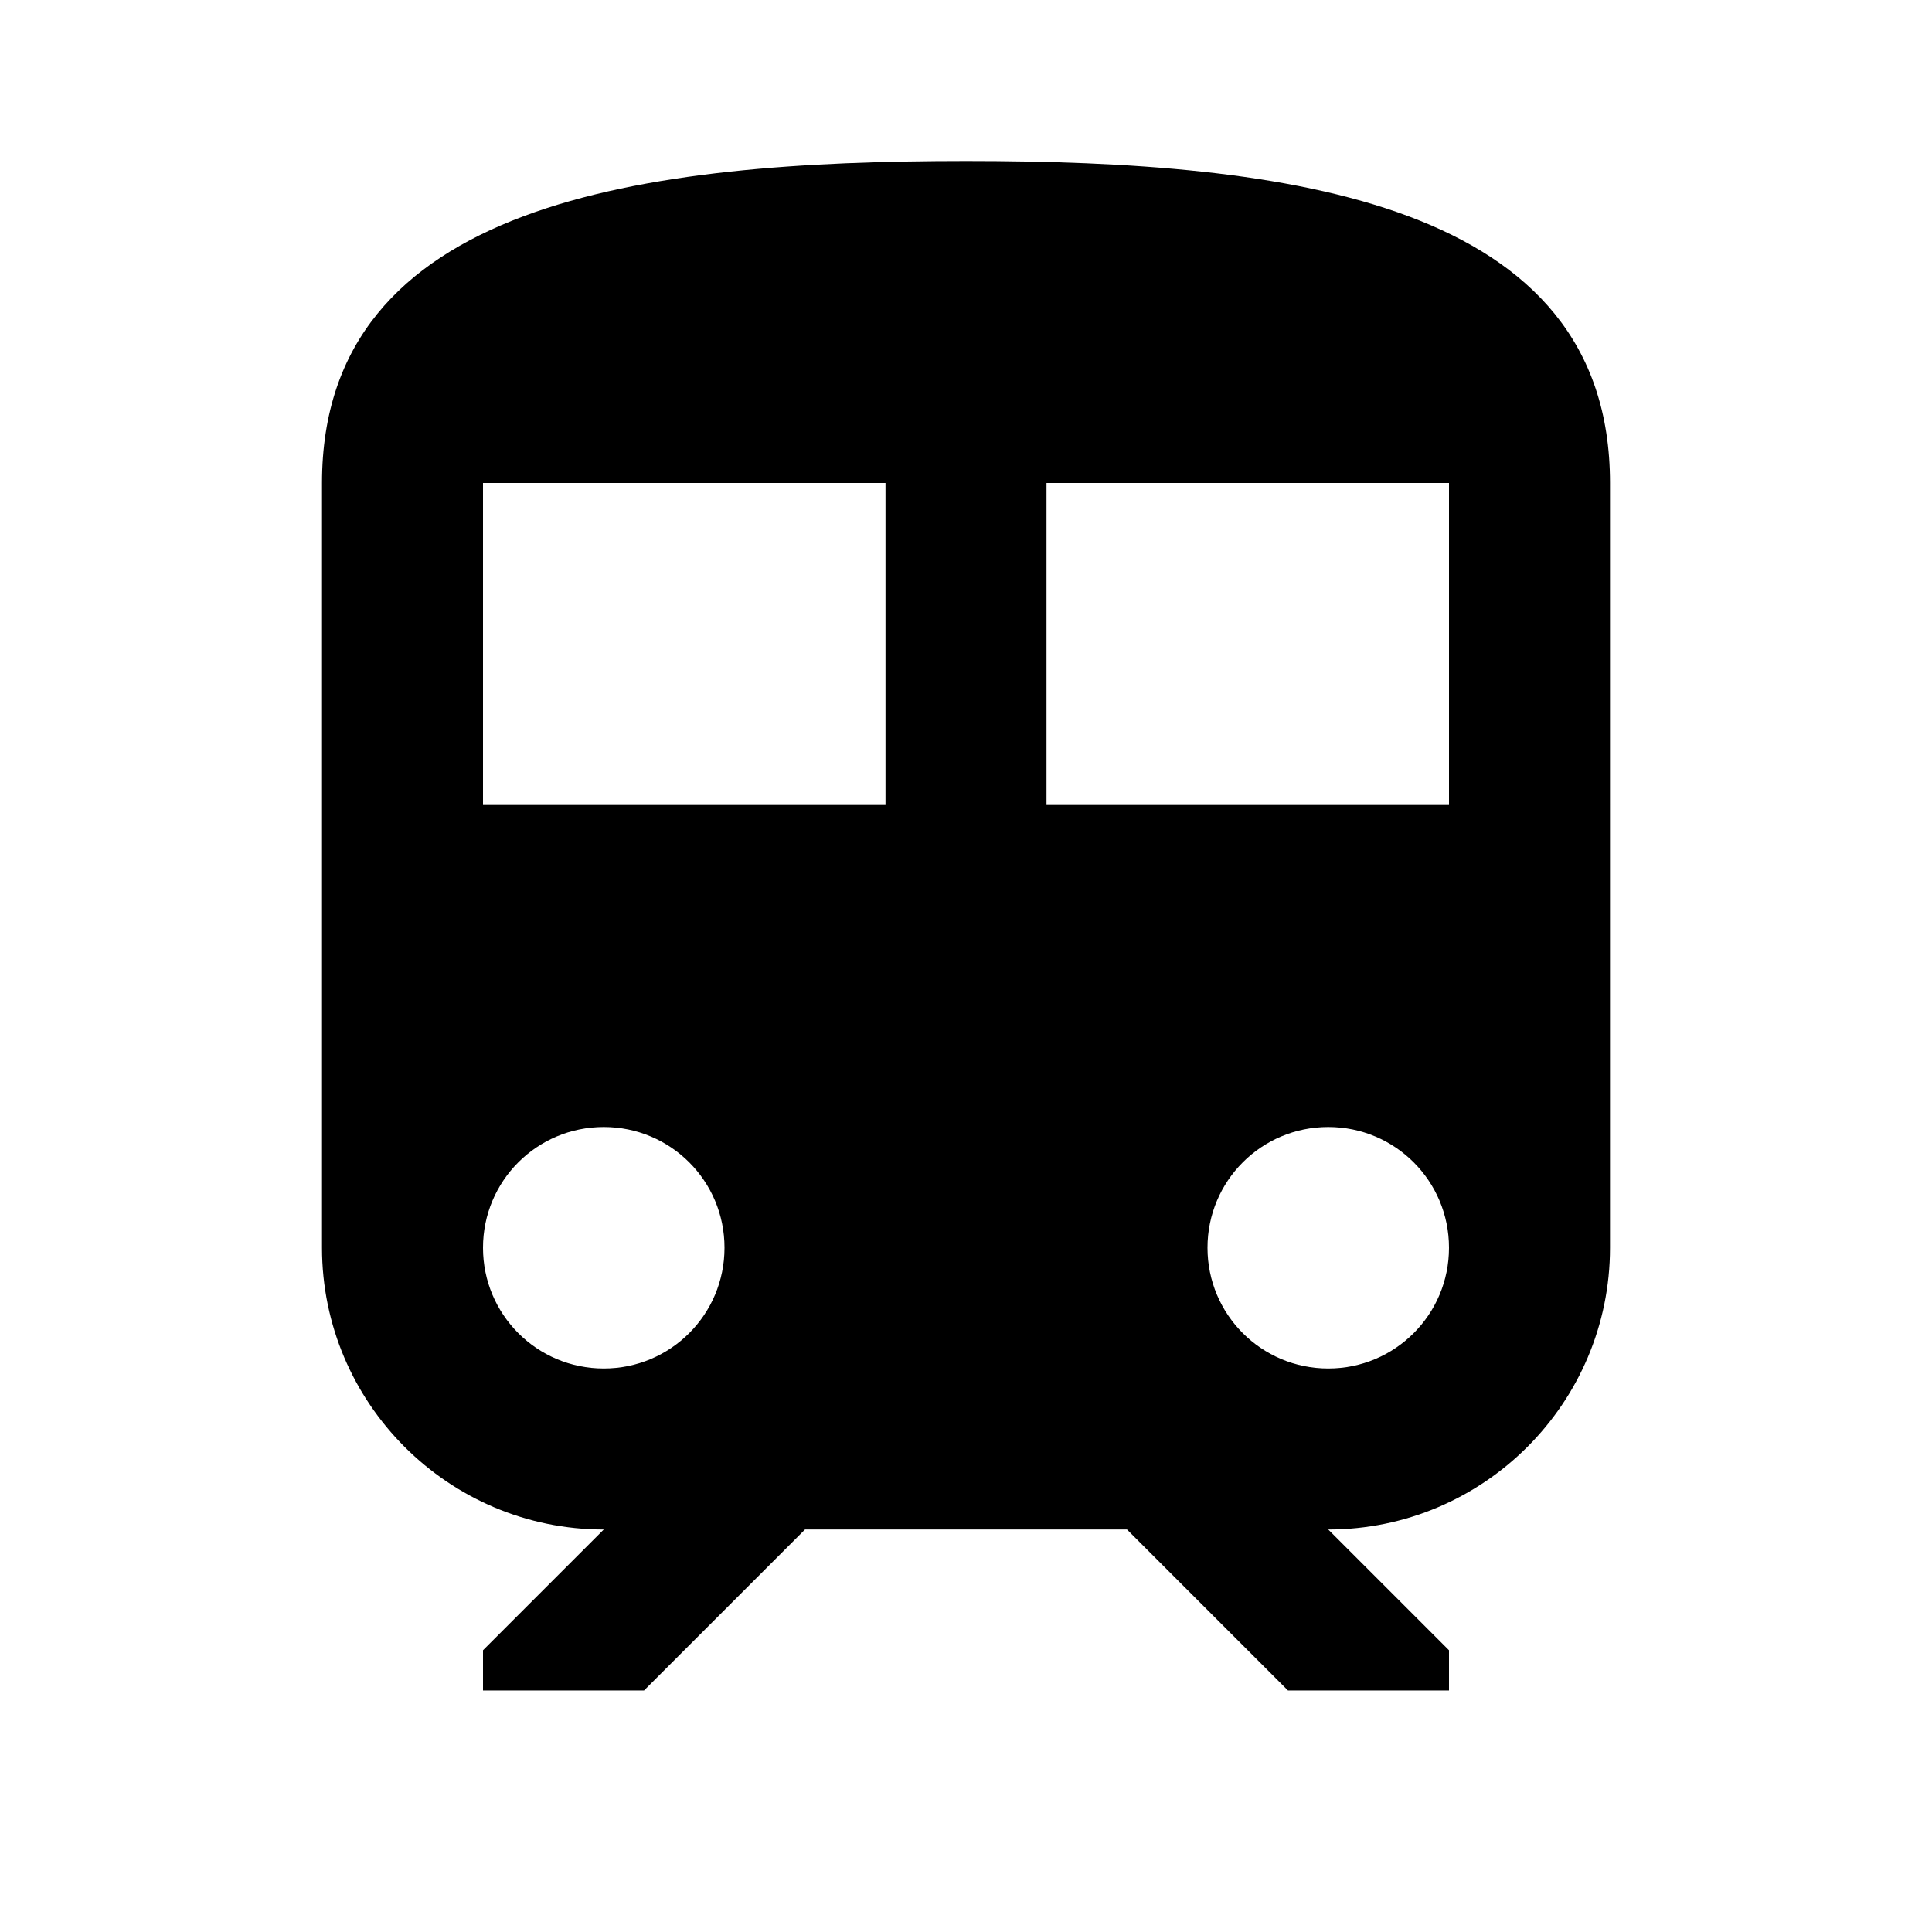 <svg xmlns="http://www.w3.org/2000/svg" width="1200" height="1200" fill="none" viewBox="0 0 1200 1200"><g clip-path="url(#a)"><path fill="#000" d="M600 100c-200 0-400 25-400 200v475c0 96.5 78.5 175 175 175l-75 75v25h100l100-100h200l100 100h100v-25l-75-75c96.5 0 175-78.5 175-175V300c0-175-200-200-400-200M375 850c-41.5 0-75-33.5-75-75s33.5-75 75-75 75 33.5 75 75-33.5 75-75 75m175-350H300V300h250zm275 350c-41.5 0-75-33.5-75-75s33.5-75 75-75 75 33.5 75 75-33.5 75-75 75m75-350H650V300h250z"/></g><defs><clipPath id="a"><path fill="#fff" d="M0 0h1200v1200H0z"/></clipPath></defs></svg>